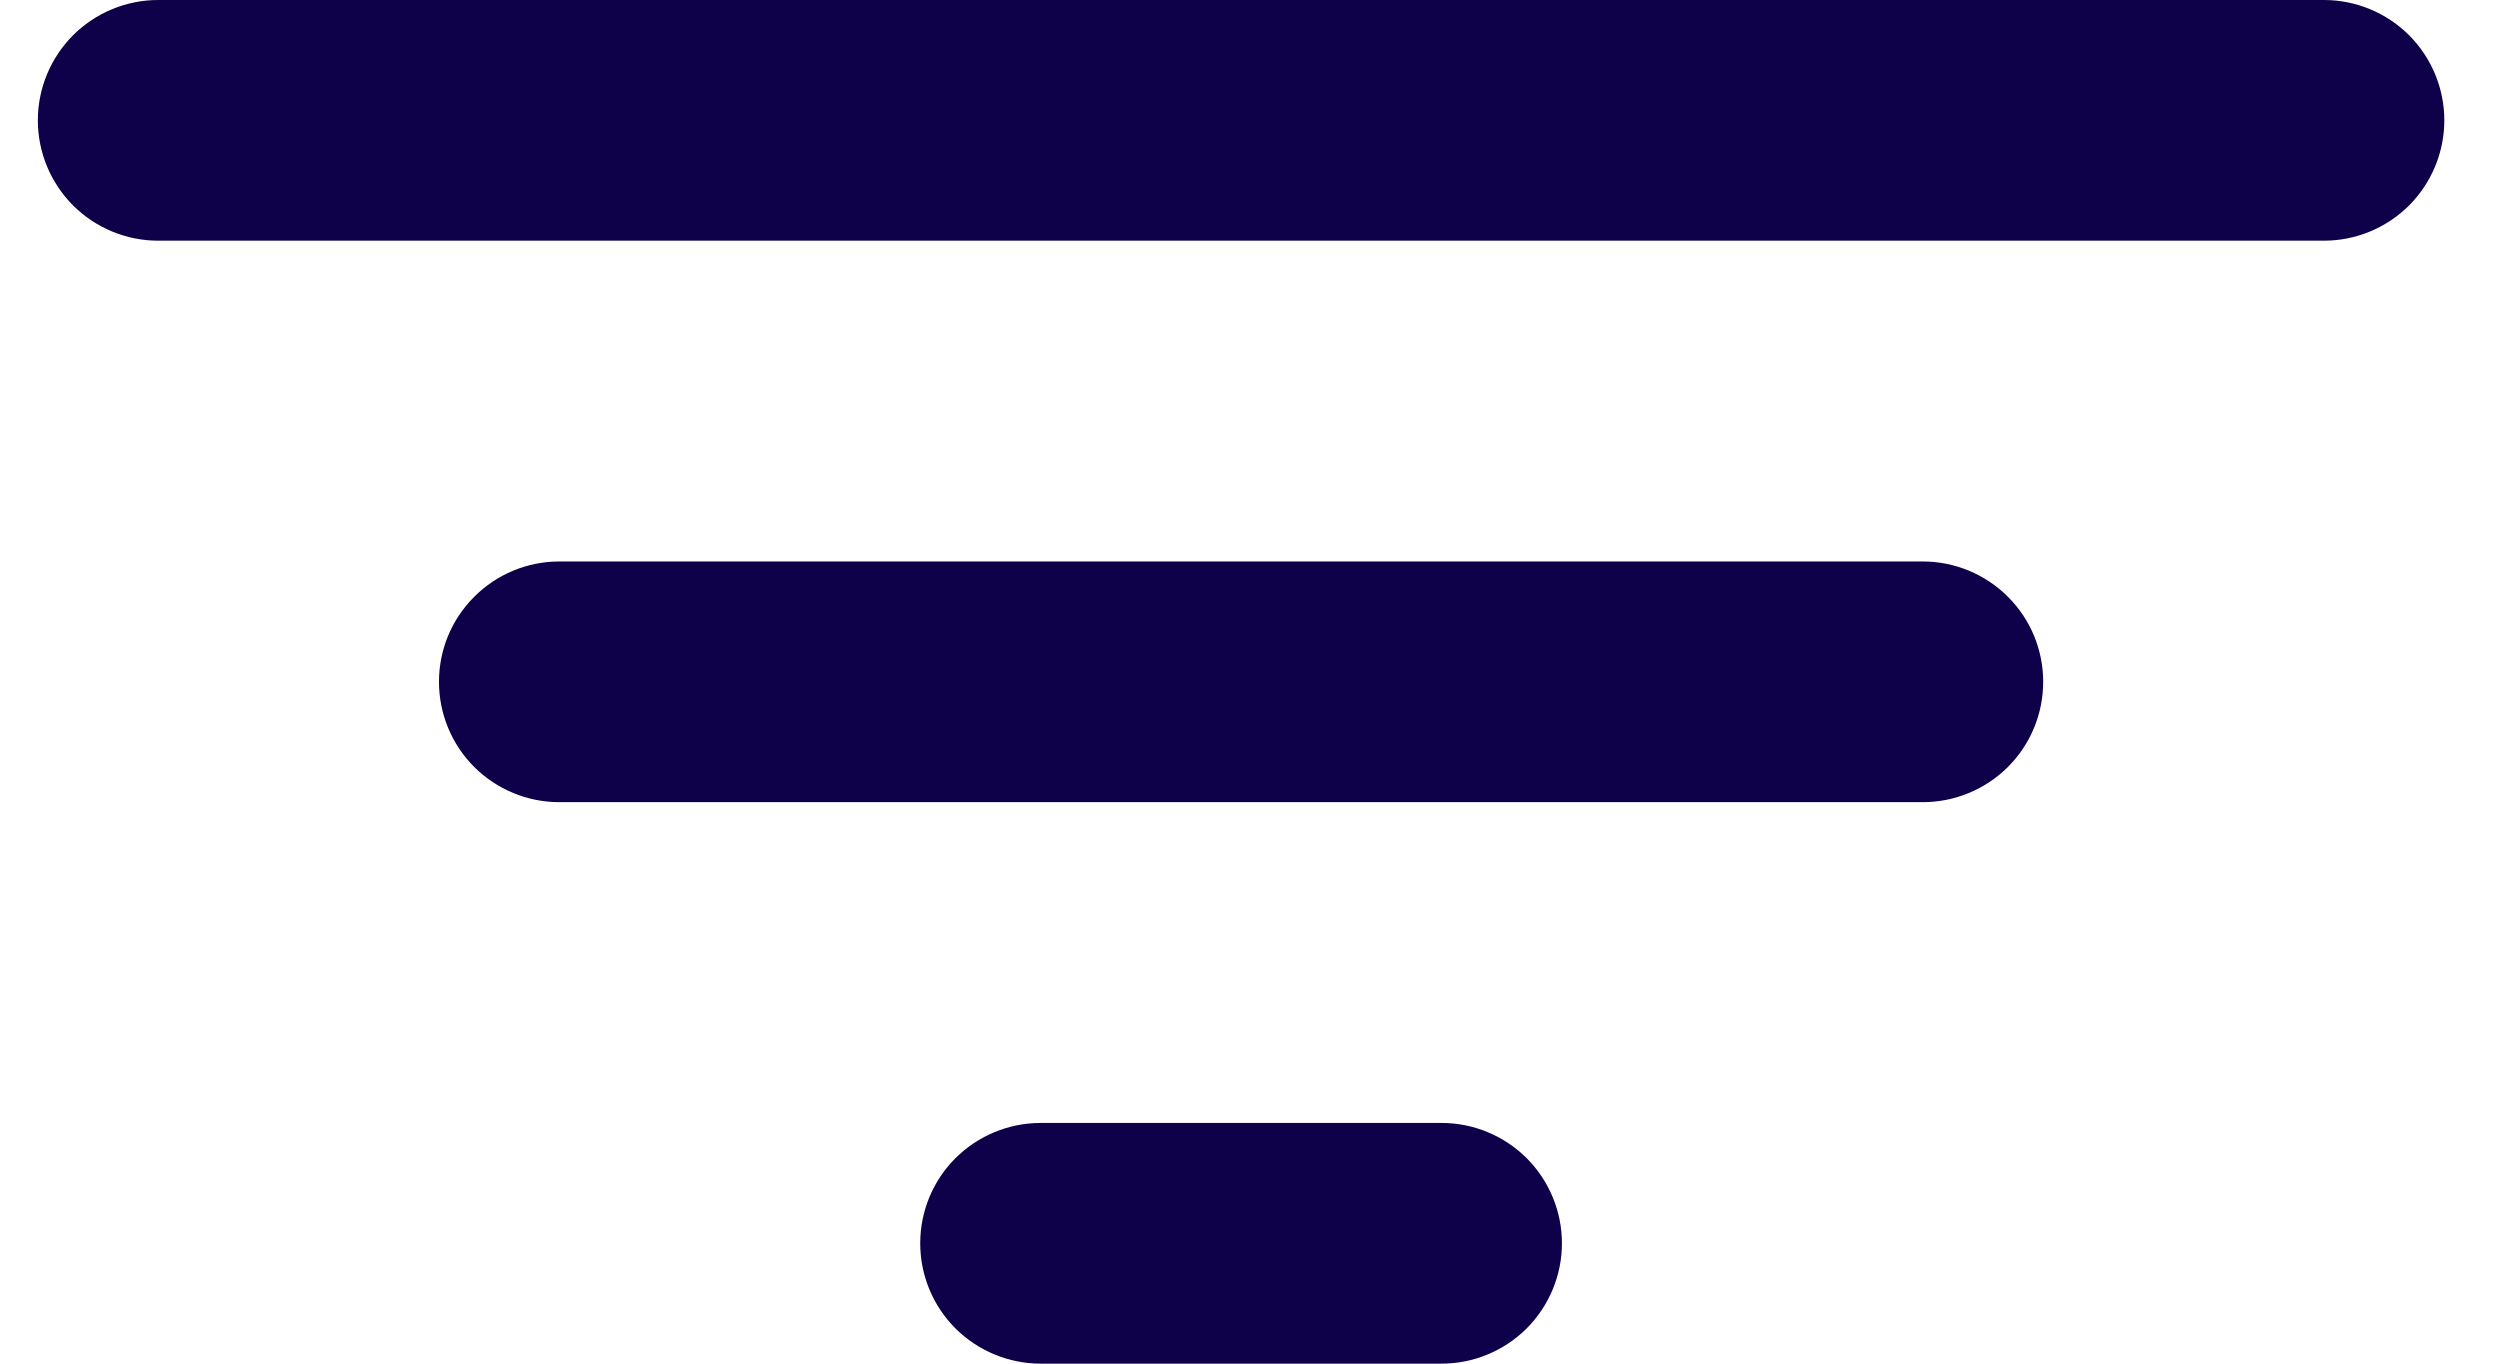 <svg width="22" height="12" viewBox="0 0 22 12" fill="none" xmlns="http://www.w3.org/2000/svg">
<g clip-path="url(#clip0_3702_29573)">
<path d="M20.451 2.118H1.392C1.111 2.118 0.842 2.006 0.643 1.808C0.445 1.609 0.333 1.34 0.333 1.059C0.333 0.778 0.445 0.509 0.643 0.31C0.842 0.112 1.111 0 1.392 0H20.451C20.732 0 21.001 0.112 21.2 0.31C21.398 0.509 21.51 0.778 21.51 1.059C21.51 1.34 21.398 1.609 21.2 1.808C21.001 2.006 20.732 2.118 20.451 2.118Z" fill="#0F004A"/>
<path d="M16.921 7.059H4.921C4.641 7.059 4.371 6.947 4.173 6.749C3.974 6.55 3.863 6.281 3.863 6C3.863 5.719 3.974 5.45 4.173 5.252C4.371 5.053 4.641 4.941 4.921 4.941H16.921C17.202 4.941 17.471 5.053 17.67 5.252C17.869 5.45 17.98 5.719 17.98 6C17.98 6.281 17.869 6.55 17.67 6.749C17.471 6.947 17.202 7.059 16.921 7.059Z" fill="#0F004A"/>
<path d="M12.686 12H9.157C8.876 12 8.607 11.888 8.408 11.69C8.209 11.491 8.098 11.222 8.098 10.941C8.098 10.66 8.209 10.391 8.408 10.192C8.607 9.994 8.876 9.882 9.157 9.882H12.686C12.967 9.882 13.236 9.994 13.435 10.192C13.633 10.391 13.745 10.66 13.745 10.941C13.745 11.222 13.633 11.491 13.435 11.69C13.236 11.888 12.967 12 12.686 12Z" fill="#0F004A"/>
</g>
<defs>
<clipPath id="clip0_3702_29573">
<rect width="21.177" height="12" fill="white" transform="translate(0.333)"/>
</clipPath>
</defs>
</svg>
